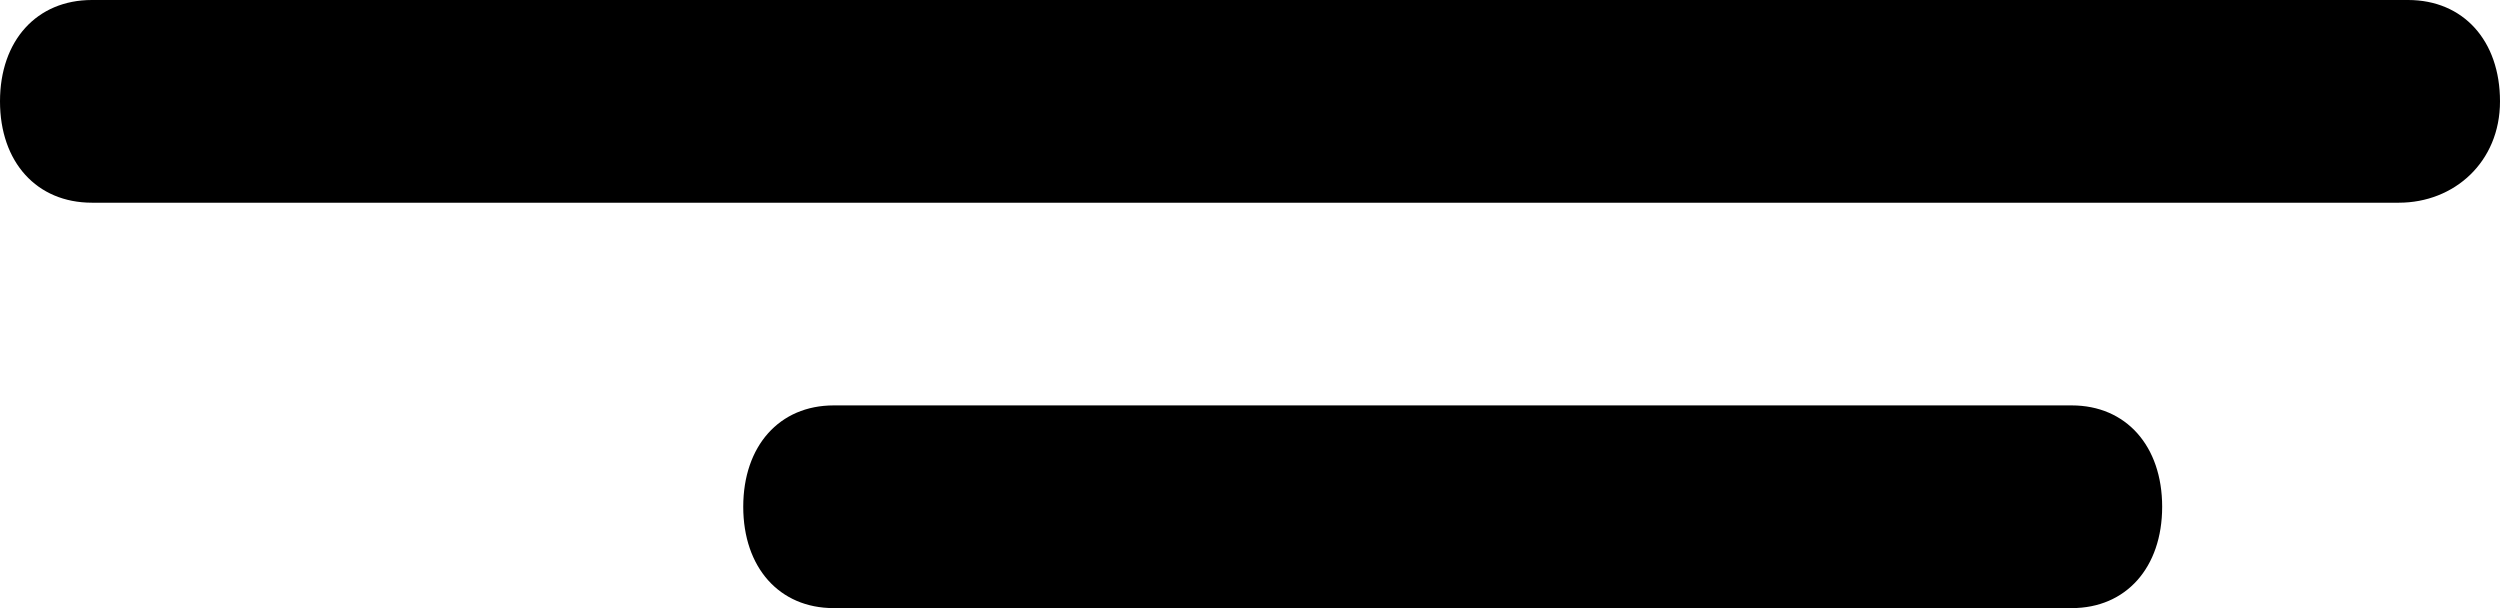 <?xml version="1.0" encoding="UTF-8"?>
<svg viewBox="0 0 37 9" version="1.1" xmlns="http://www.w3.org/2000/svg" xmlns:xlink="http://www.w3.org/1999/xlink">
    <!-- Generator: Sketch 58 (84663) - https://sketch.com -->
    <title>Fatamorgana-right</title>
    <desc>Created with Sketch.</desc>
    <g id="App" stroke="none" stroke-width="1" fill="none" fill-rule="evenodd">
        <g id="Room-Deploy" transform="translate(-281, -445)" fill="#000000" fill-rule="nonzero">
            <g id="Cactus3" transform="translate(218, 368.913)">
                <g transform="translate(0, 3.087)" id="Fatamorgana-right">
                    <g transform="translate(63, 73)">
                        <path d="M12.338,6 C11.535,6 11,6.6 11,7.5 C11,8.4 11.535,9 12.338,9 L30.662,9 C31.465,9 32,8.4 32,7.5 C32,6.6 31.465,6 30.662,6 L12.338,6 Z" id="Path"></path>
                        <path d="M37,1.5 C37,0.6 36.456,0 35.64,0 L1.36,0 C0.544,0 0,0.6 0,1.5 C0,2.4 0.544,3 1.36,3 L35.504,3 C36.32,3 37,2.4 37,1.5 Z" id="Path"></path>
                    </g>
                </g>
            </g>
        </g>
    </g>
</svg>
